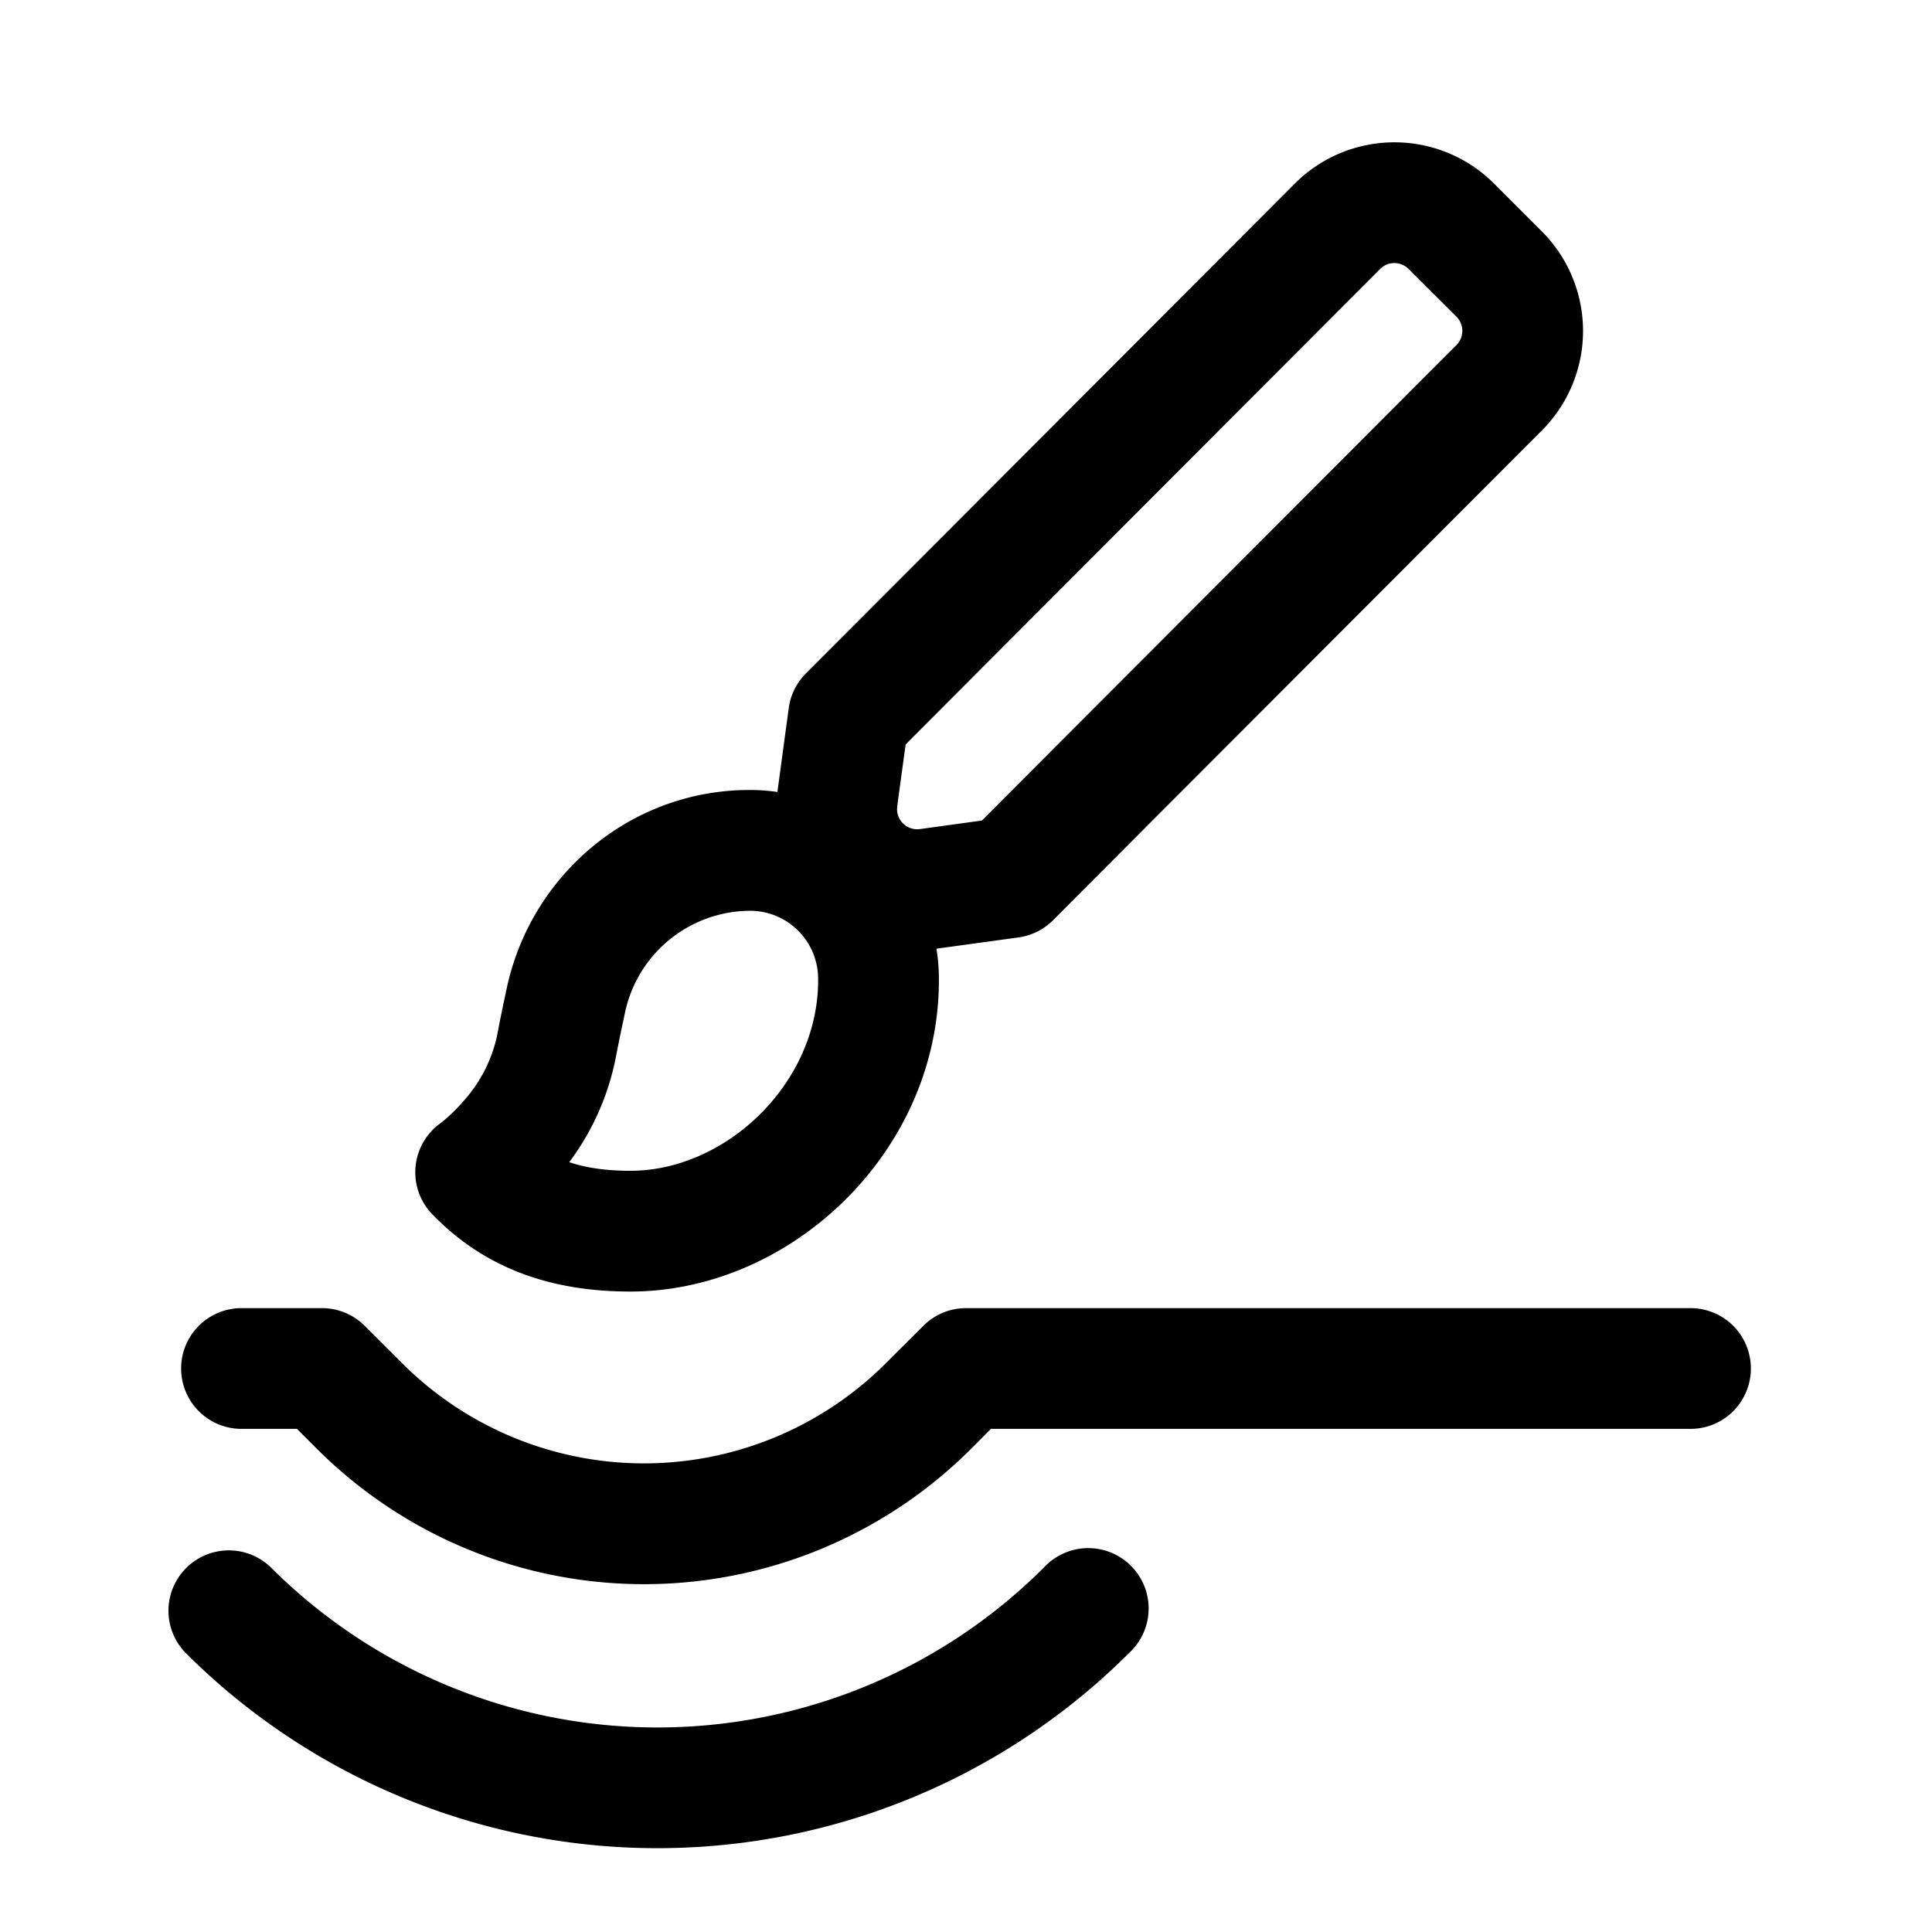 <svg width="24" height="24" viewBox="0 0 24 24" fill="none" xmlns="http://www.w3.org/2000/svg"><path fill-rule="evenodd" clip-rule="evenodd" d="M7.832 16.044c-.84 0-1.733-.205-2.462-.96a.75.75 0 01.103-1.132l.012-.009a2.17 2.17 0 00.286-.28 1.77 1.77 0 00.406-.808c.03-.164.073-.37.12-.588.31-1.427 1.573-2.475 3.056-2.453.103.001.205.01.304.024l.003-.021.138-1.02a.75.75 0 01.212-.43l1.21-1.212 4.863-4.873a1.75 1.75 0 012.475-.003l.593.593a1.75 1.75 0 01.003 2.475l-4.864 4.872-1.209 1.213a.75.75 0 01-.428.213l-1.02.14c.018.11.028.224.03.339.031 2.158-1.825 3.92-3.83 3.92zm-.76-1.607c.223.075.474.107.76.107 1.19 0 2.35-1.098 2.331-2.399a.846.846 0 00-.832-.831 1.595 1.595 0 00-1.568 1.27c-.046.214-.085.403-.112.545a3.195 3.195 0 01-.58 1.308zm4.074-4.42a.25.25 0 00.282.282l.77-.106 1.03-1.033 4.864-4.873a.25.25 0 000-.354l-.594-.592a.25.25 0 00-.353 0L12.28 8.215l-1.03 1.033-.105.77zM2.25 17a.75.75 0 01.75-.75h1a.75.75 0 01.53.22l.465.464a4.25 4.25 0 006.01 0l.465-.464a.75.75 0 01.53-.22h9a.75.75 0 010 1.5h-8.69l-.244.245a5.75 5.75 0 01-8.132 0l-.245-.245H3a.75.75 0 01-.75-.75zm1.114 2.47a.75.75 0 00-1.061 1.06 8.292 8.292 0 0011.727 0 .75.75 0 10-1.06-1.06 6.793 6.793 0 01-9.606 0z" fill="currentColor"/></svg>